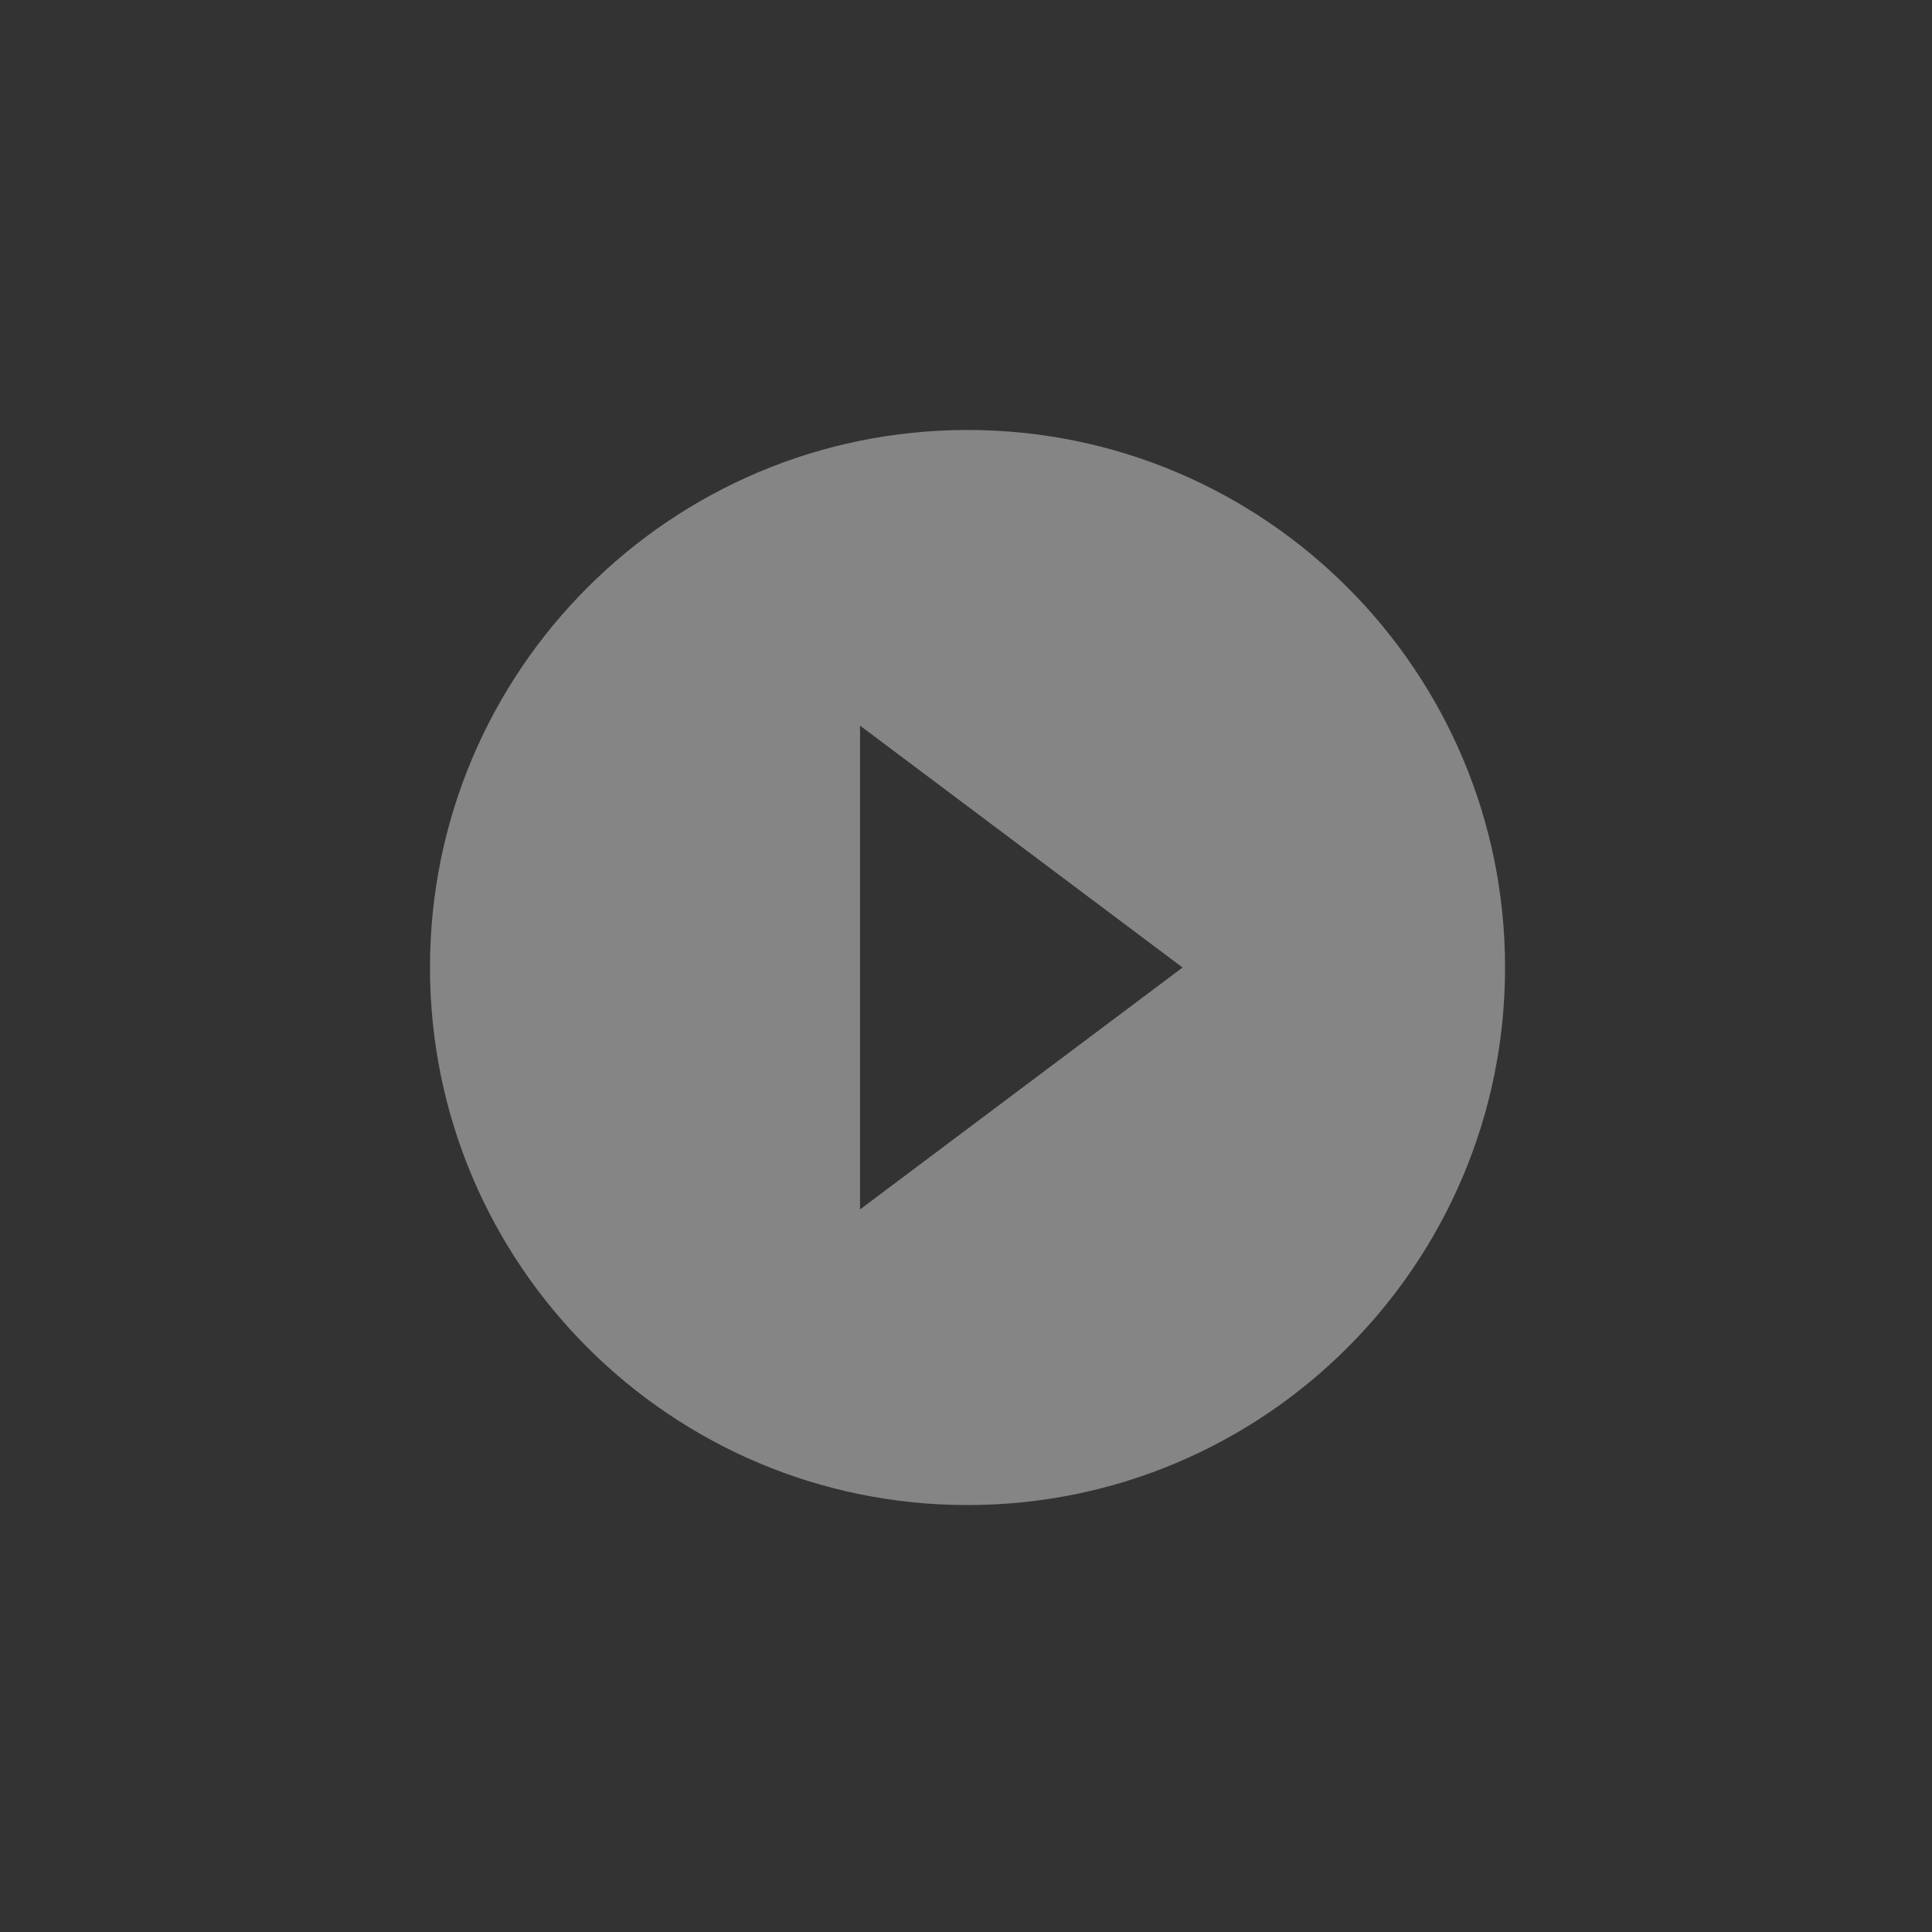 <?xml version="1.0" encoding="UTF-8"?>
<svg width="6.35mm" height="6.35mm" version="1.1" viewBox="0 0 6.35 6.35" xmlns="http://www.w3.org/2000/svg" xmlns:cc="http://creativecommons.org/ns#" xmlns:dc="http://purl.org/dc/elements/1.1/" xmlns:rdf="http://www.w3.org/1999/02/22-rdf-syntax-ns#">
 <rect x="0" y="0" width="6.35" height="6.35" fill="#333333" stroke="none"/>
 <g transform="translate(-94.815 -137.06)">
  <g transform="matrix(.265 0 0 .265 94.815 137.06)">
   <path d="m12 5.333c-3.68 0-6.667 2.987-6.667 6.667 0 3.68 2.987 6.667 6.667 6.667 3.68 0 6.667-2.987 6.667-6.667 0-3.68-2.987-6.667-6.667-6.667zm-1.333 9.667v-6l4 3z" fill="#fff" fill-opacity=".4"/>
  </g>
 </g>
</svg>
